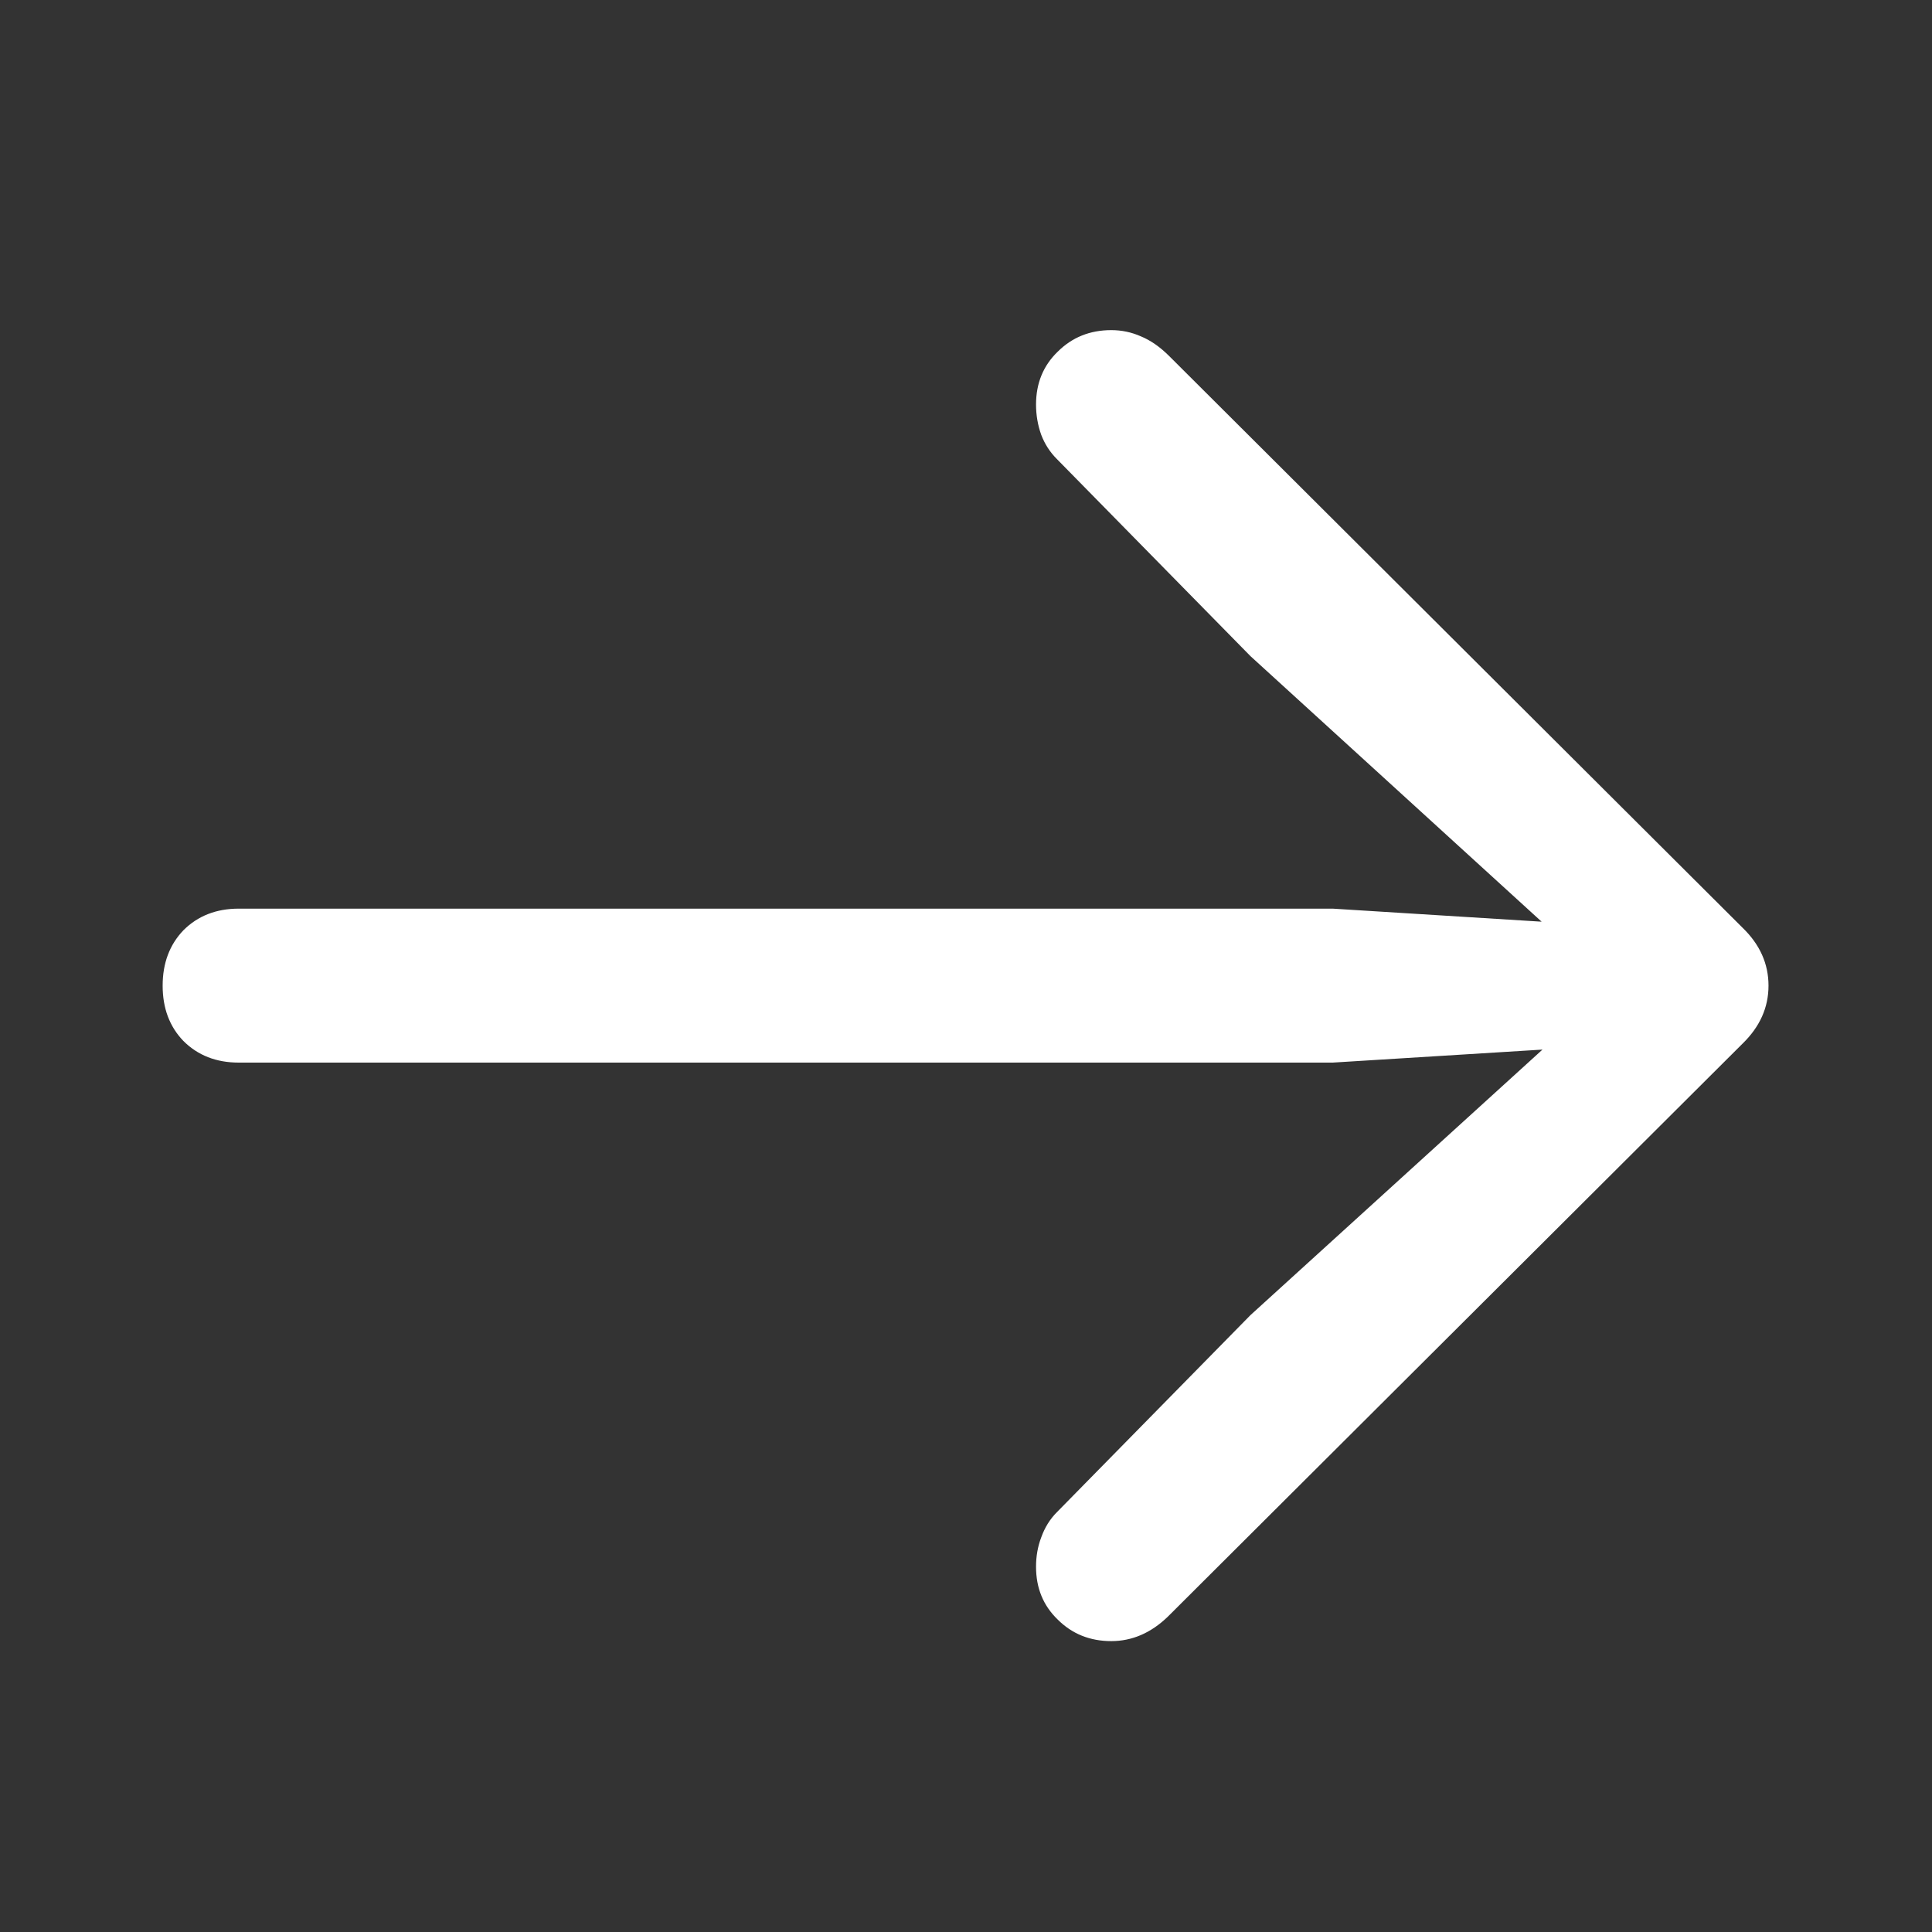 <svg width="16" height="16" viewBox="0 0 16 16" fill="none" xmlns="http://www.w3.org/2000/svg">
<rect x="0" y="0" width="16" height="16" fill="#333333" stroke="none"/>
<path d="M14.646 8.163C14.646 7.981 14.574 7.821 14.431 7.683L9.683 2.949C9.607 2.873 9.528 2.818 9.447 2.785C9.37 2.751 9.289 2.734 9.203 2.734C9.026 2.734 8.878 2.794 8.759 2.913C8.64 3.028 8.58 3.174 8.58 3.35C8.58 3.436 8.594 3.52 8.623 3.601C8.652 3.677 8.695 3.744 8.752 3.801L10.356 5.434L13.199 8.027L13.342 7.669L11.037 7.525H1.977C1.791 7.525 1.638 7.585 1.519 7.704C1.404 7.824 1.347 7.977 1.347 8.163C1.347 8.349 1.404 8.502 1.519 8.621C1.638 8.74 1.791 8.8 1.977 8.8H11.037L13.342 8.657L13.199 8.306L10.356 10.891L8.752 12.524C8.695 12.581 8.652 12.651 8.623 12.732C8.594 12.808 8.58 12.889 8.58 12.975C8.58 13.152 8.64 13.297 8.759 13.412C8.878 13.531 9.026 13.591 9.203 13.591C9.375 13.591 9.53 13.524 9.669 13.391L14.431 8.643C14.574 8.504 14.646 8.344 14.646 8.163Z" fill="white"/>
</svg>
